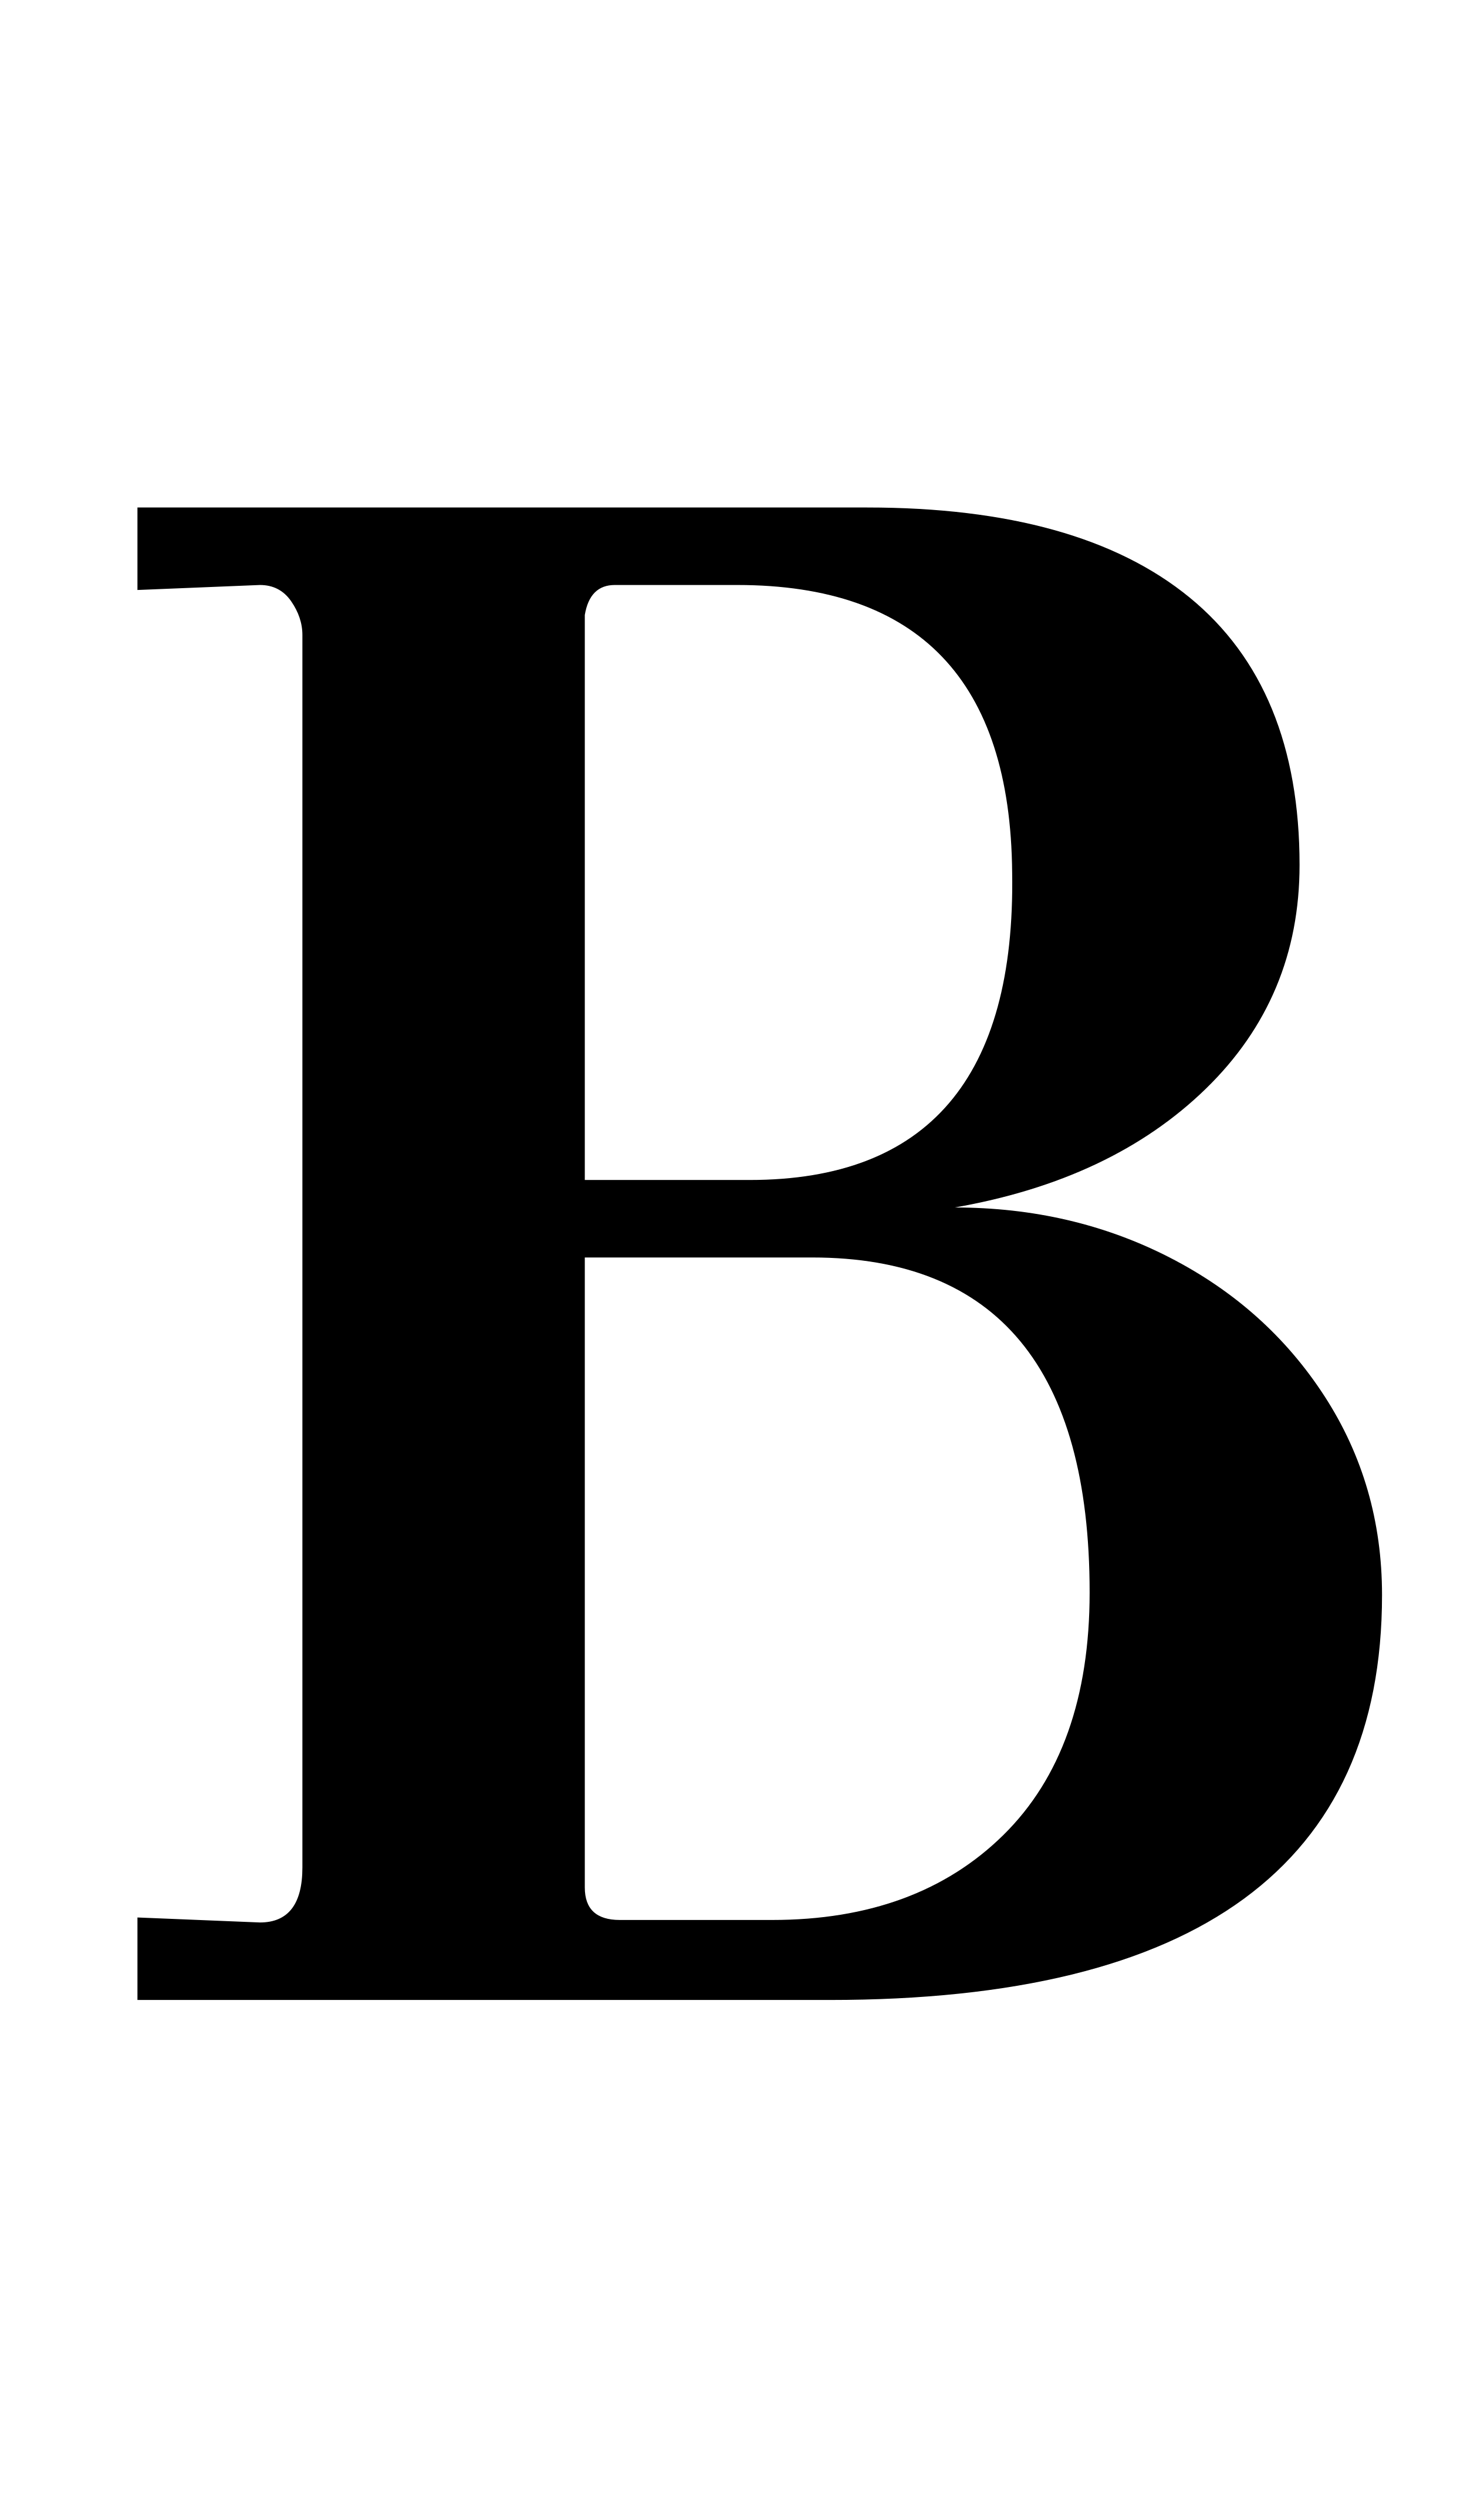 <?xml version="1.0" standalone="no"?>
<!DOCTYPE svg PUBLIC "-//W3C//DTD SVG 1.1//EN" "http://www.w3.org/Graphics/SVG/1.1/DTD/svg11.dtd" >
<svg xmlns="http://www.w3.org/2000/svg" xmlns:xlink="http://www.w3.org/1999/xlink" version="1.1" viewBox="-10 0 587 1000">
  <g transform="matrix(1 0 0 -1 0 800)">
   <path fill="currentColor"
d="M94 31q17 0 17 22v493q0 7 -4.5 13.5t-12.5 6.5l-49 -2v33h292q85 0 129 -36t44 -107q0 -53 -37.5 -89.5t-100.5 -47.5q47 0 86 -20t62 -55.5t23 -79.5q0 -162 -221 -162h-277v33zM391.5 66q34.5 34 34.5 97q0 134 -111 134h-91v-252q0 -13 14 -13h61q58 0 92.5 34z
M395 451q-1 115 -110 115h-49q-10 0 -12 -12v-226h66q107 0 105 123z" />
  </g>

</svg>
